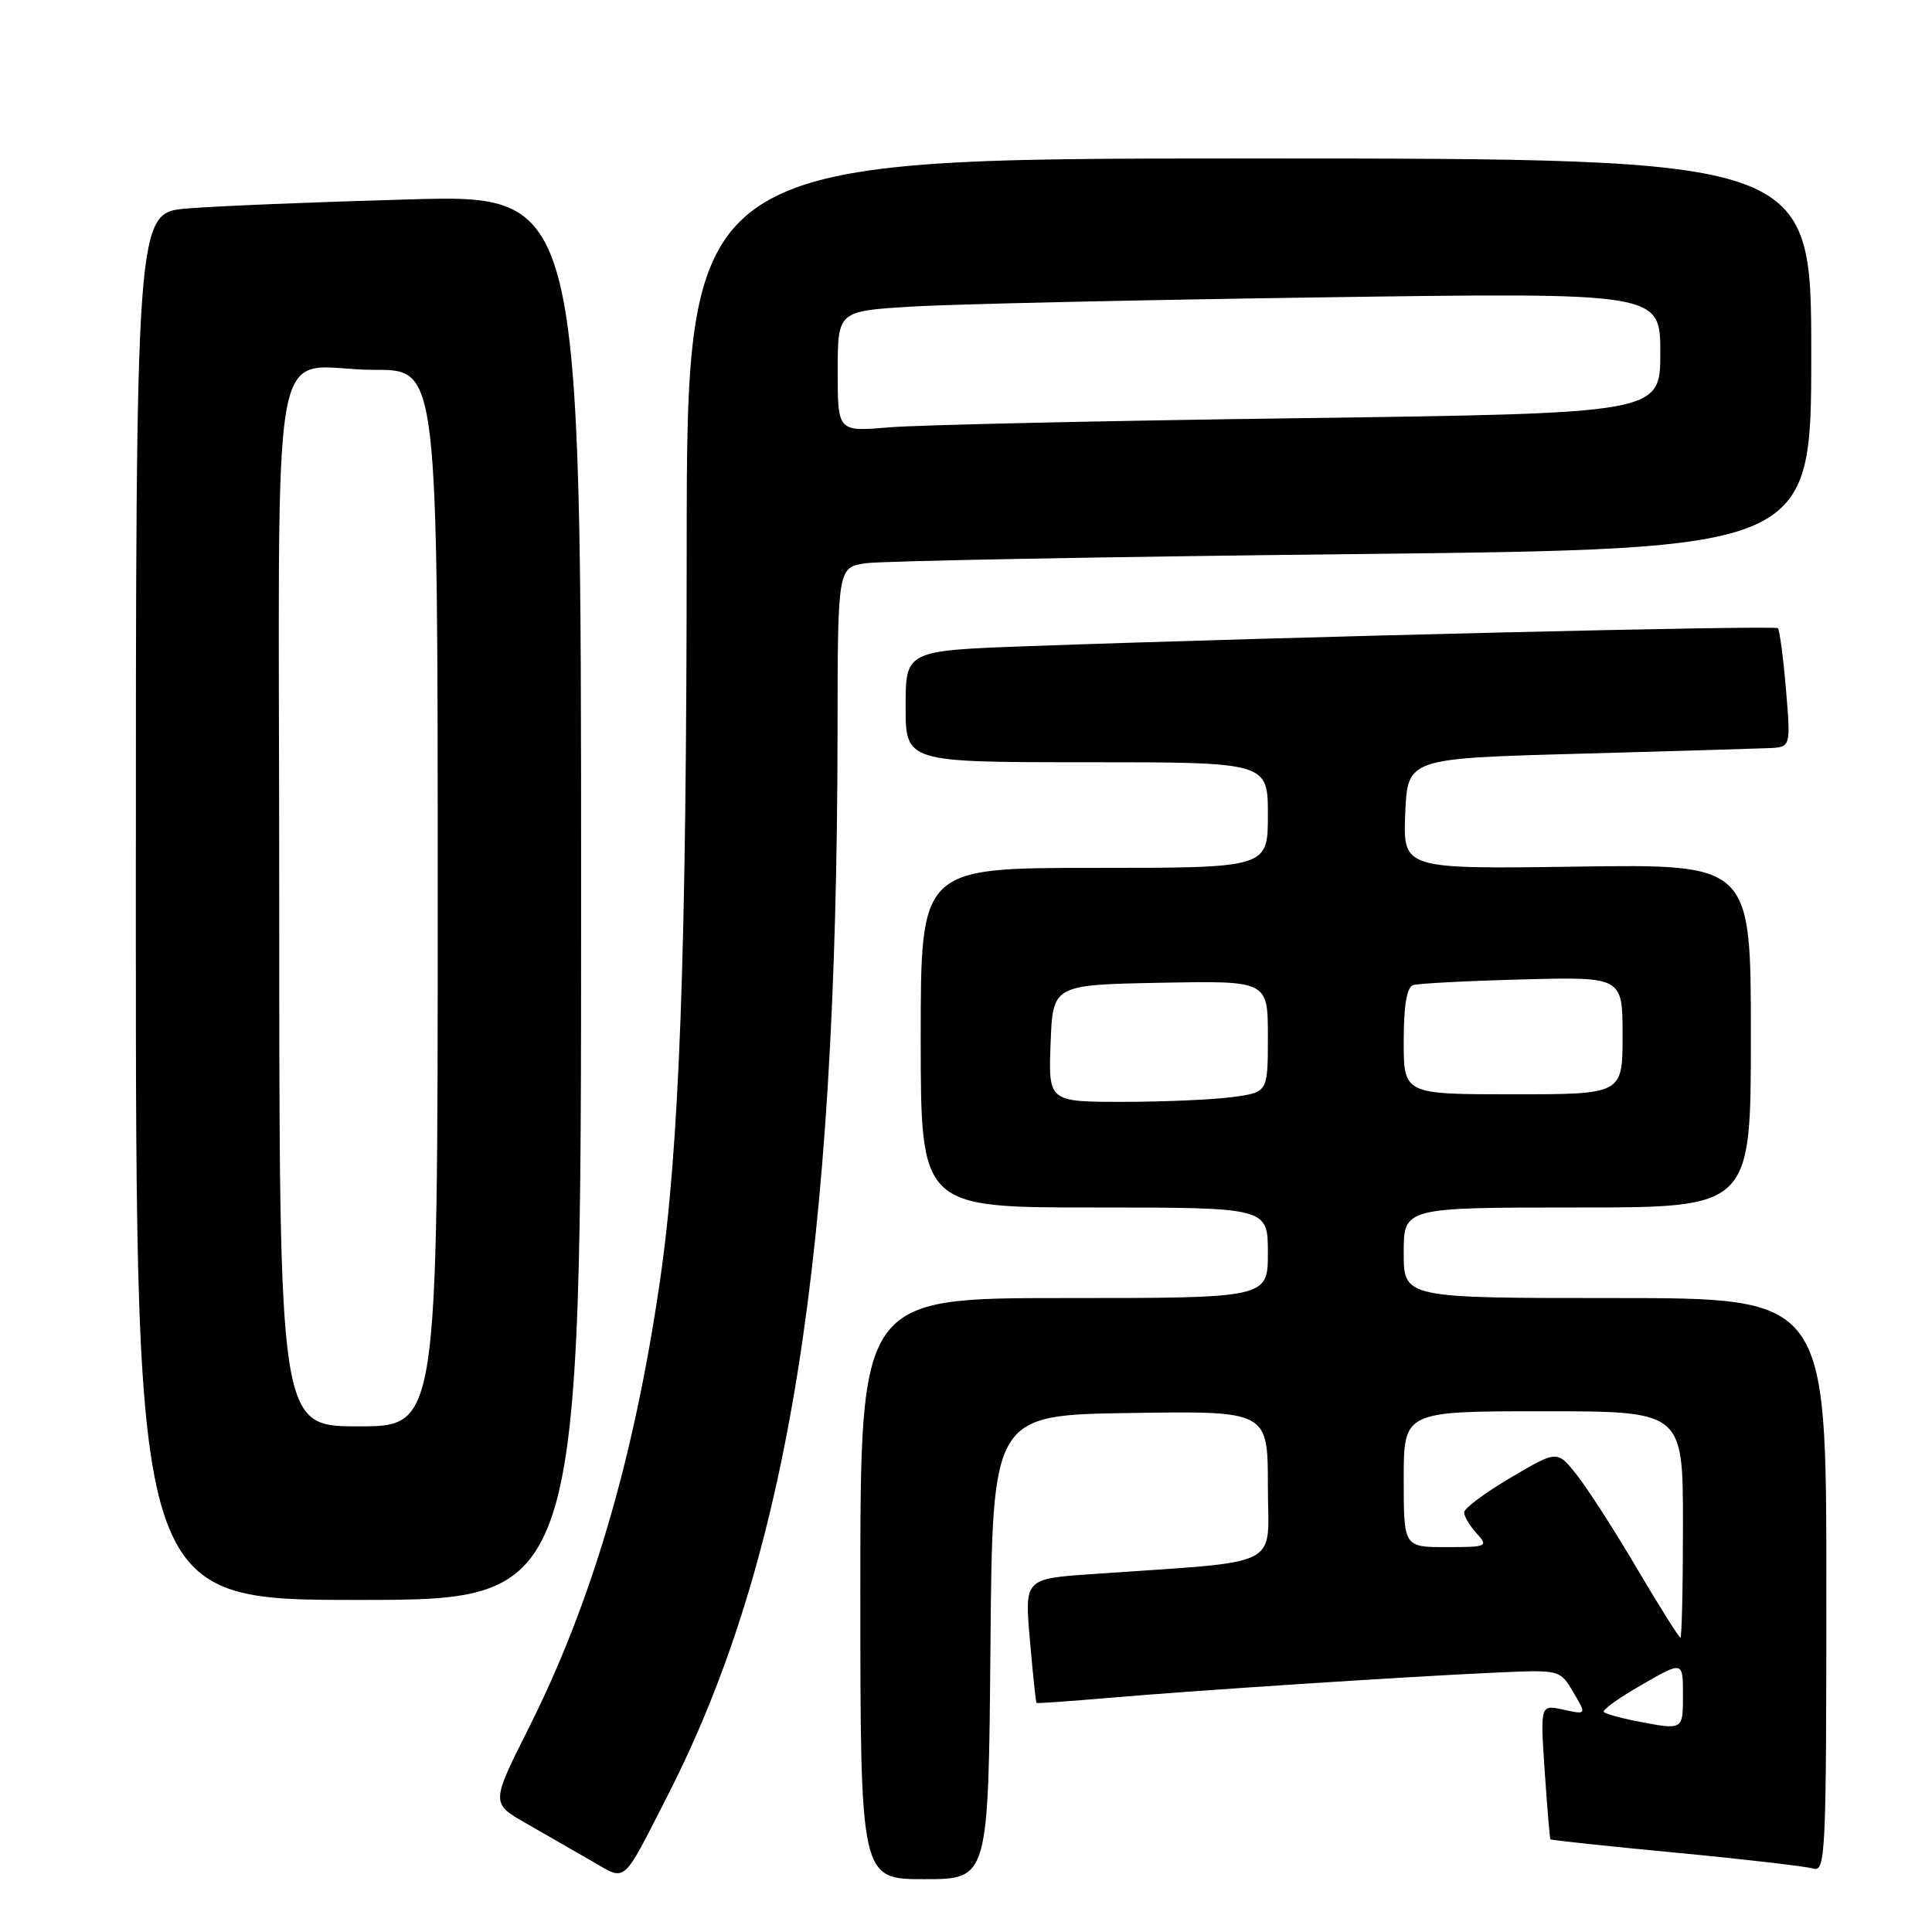 <?xml version="1.0" encoding="UTF-8" standalone="no"?>
<!DOCTYPE svg PUBLIC "-//W3C//DTD SVG 1.1//EN" "http://www.w3.org/Graphics/SVG/1.1/DTD/svg11.dtd" >
<svg xmlns="http://www.w3.org/2000/svg" xmlns:xlink="http://www.w3.org/1999/xlink" version="1.1" viewBox="0 0 256 256">
 <g >
 <path fill="currentColor"
d=" M 88.47 237.91 C 104.51 206.51 110.91 166.38 110.98 96.84 C 111.00 75.18 111.00 75.18 114.75 74.63 C 116.81 74.33 145.84 73.79 179.25 73.42 C 240.00 72.76 240.00 72.76 240.00 46.88 C 240.00 21.00 240.00 21.00 165.50 21.00 C 91.00 21.00 91.00 21.00 90.99 72.75 C 90.97 126.58 90.03 152.17 87.41 170.00 C 83.97 193.44 78.38 212.42 70.03 229.03 C 65.05 238.95 65.05 238.95 69.78 241.64 C 72.37 243.12 76.29 245.37 78.47 246.63 C 83.06 249.28 82.35 249.89 88.47 237.91 Z  M 131.24 218.25 C 131.50 187.50 131.50 187.50 149.75 187.23 C 168.00 186.95 168.00 186.95 168.00 196.89 C 168.00 208.03 170.54 206.76 144.63 208.58 C 135.76 209.20 135.76 209.20 136.47 217.35 C 136.86 221.83 137.25 225.57 137.34 225.65 C 137.43 225.73 141.78 225.42 147.00 224.97 C 158.41 223.99 186.18 222.17 198.11 221.63 C 206.71 221.24 206.71 221.24 208.47 224.23 C 210.24 227.21 210.24 227.21 207.16 226.54 C 204.09 225.86 204.09 225.86 204.68 234.68 C 205.01 239.53 205.35 243.60 205.44 243.72 C 205.53 243.83 213.00 244.63 222.05 245.49 C 231.10 246.35 239.29 247.30 240.25 247.59 C 241.90 248.10 242.00 245.86 242.00 210.07 C 242.00 172.00 242.00 172.00 214.00 172.00 C 186.00 172.00 186.00 172.00 186.00 166.00 C 186.00 160.00 186.00 160.00 209.00 160.00 C 232.00 160.00 232.00 160.00 232.00 137.25 C 232.00 114.50 232.00 114.50 208.96 114.83 C 185.91 115.16 185.91 115.16 186.20 107.83 C 186.50 100.50 186.50 100.50 209.00 99.88 C 221.38 99.54 232.80 99.20 234.40 99.13 C 237.29 99.00 237.29 99.00 236.65 91.33 C 236.29 87.11 235.81 83.47 235.57 83.24 C 235.17 82.83 170.37 84.39 136.25 85.62 C 120.00 86.21 120.00 86.21 120.00 93.61 C 120.00 101.00 120.00 101.00 144.00 101.00 C 168.00 101.00 168.00 101.00 168.00 108.00 C 168.00 115.00 168.00 115.00 145.00 115.00 C 122.00 115.00 122.00 115.00 122.00 137.50 C 122.00 160.00 122.00 160.00 145.00 160.00 C 168.00 160.00 168.00 160.00 168.00 166.00 C 168.00 172.00 168.00 172.00 141.00 172.00 C 114.00 172.00 114.00 172.00 114.00 210.50 C 114.00 249.00 114.00 249.00 122.49 249.00 C 130.97 249.00 130.97 249.00 131.24 218.25 Z  M 77.00 118.89 C 77.00 25.78 77.00 25.78 54.25 26.42 C 41.74 26.77 28.46 27.31 24.75 27.63 C 18.00 28.20 18.00 28.20 18.00 120.10 C 18.00 212.00 18.00 212.00 47.50 212.00 C 77.00 212.00 77.00 212.00 77.00 118.89 Z  M 111.00 49.21 C 111.00 41.22 111.00 41.22 120.75 40.63 C 126.11 40.30 150.64 39.75 175.25 39.40 C 220.00 38.76 220.00 38.76 220.00 46.76 C 220.00 54.76 220.00 54.76 172.25 55.41 C 145.99 55.76 121.46 56.31 117.75 56.63 C 111.00 57.20 111.00 57.20 111.00 49.21 Z  M 216.74 228.04 C 214.67 227.64 212.77 227.10 212.52 226.85 C 212.26 226.60 214.52 224.97 217.53 223.25 C 223.00 220.10 223.00 220.10 223.00 224.55 C 223.00 229.32 223.08 229.27 216.74 228.04 Z  M 216.91 207.84 C 213.94 202.79 210.34 197.21 208.92 195.41 C 206.34 192.16 206.34 192.16 200.17 195.80 C 196.78 197.80 194.00 199.87 194.00 200.39 C 194.00 200.91 194.74 202.17 195.65 203.17 C 197.24 204.92 197.07 205.00 191.65 205.00 C 186.00 205.00 186.00 205.00 186.00 196.00 C 186.00 187.00 186.00 187.00 204.50 187.00 C 223.00 187.00 223.00 187.00 223.00 202.00 C 223.00 210.25 222.85 217.00 222.66 217.00 C 222.48 217.00 219.89 212.88 216.91 207.84 Z  M 139.21 138.25 C 139.50 130.50 139.50 130.50 153.75 130.22 C 168.00 129.95 168.00 129.95 168.00 137.34 C 168.00 144.73 168.00 144.73 163.36 145.36 C 160.81 145.71 154.26 146.00 148.82 146.00 C 138.92 146.00 138.92 146.00 139.21 138.25 Z  M 186.00 137.97 C 186.00 133.23 186.41 130.80 187.25 130.53 C 187.94 130.31 194.46 129.97 201.75 129.78 C 215.00 129.43 215.00 129.43 215.00 137.21 C 215.00 145.00 215.00 145.00 200.50 145.00 C 186.00 145.00 186.00 145.00 186.00 137.97 Z  M 37.00 119.62 C 37.00 39.67 35.31 49.04 49.75 49.01 C 58.00 49.00 58.00 49.00 58.00 119.00 C 58.00 189.00 58.00 189.00 47.50 189.00 C 37.00 189.00 37.00 189.00 37.00 119.62 Z "/>
</g>
</svg>